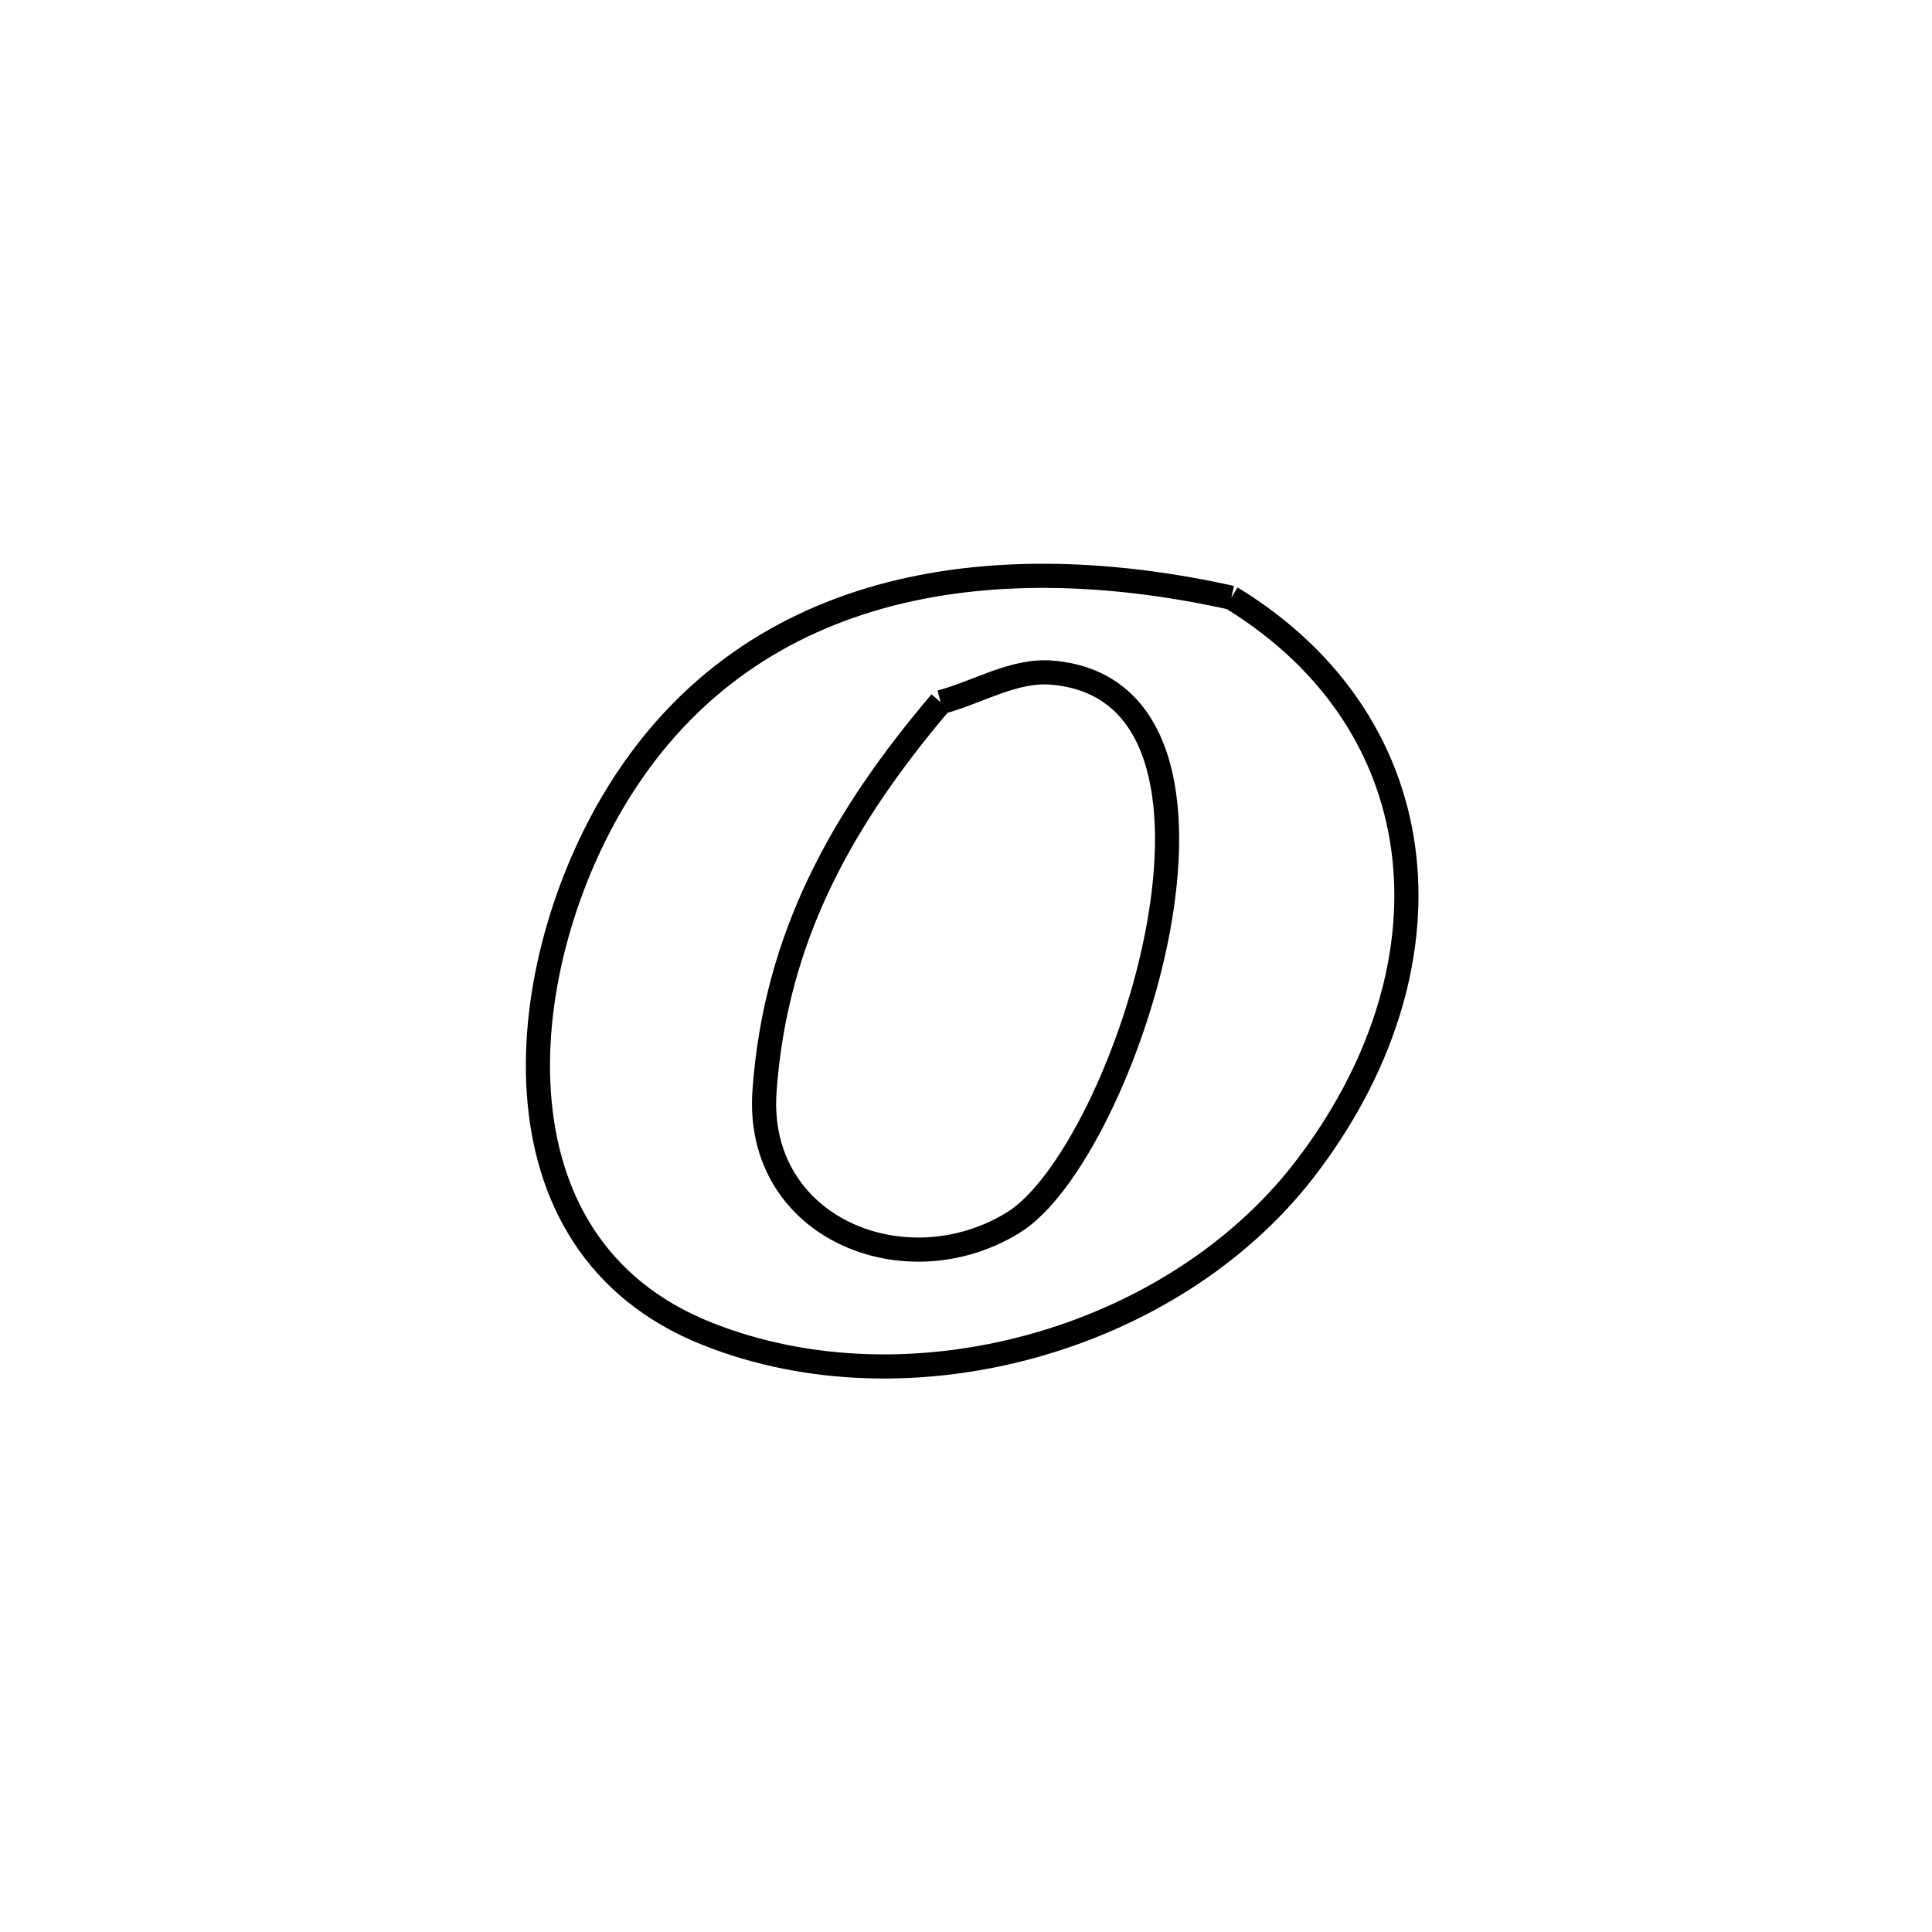 <svg xmlns="http://www.w3.org/2000/svg" viewBox="0.0 0.0 24.0 24.0" height="200px" width="200px"><path fill="none" stroke="black" stroke-width=".3" stroke-opacity="1.0"  filling="0" d="M15.296 7.425 L15.296 7.425 C16.605 8.226 17.309 9.387 17.446 10.657 C17.583 11.926 17.153 13.304 16.196 14.54 C15.374 15.6 14.149 16.357 12.814 16.724 C11.48 17.091 10.038 17.068 8.783 16.568 C7.383 16.011 6.782 14.857 6.694 13.58 C6.605 12.303 7.029 10.903 7.678 9.853 C8.523 8.487 9.72 7.724 11.06 7.379 C12.4 7.035 13.883 7.111 15.296 7.425 L15.296 7.425"></path>
<path fill="none" stroke="black" stroke-width=".3" stroke-opacity="1.0"  filling="0" d="M11.685 8.723 L11.685 8.723 C12.147 8.6 12.596 8.315 13.072 8.356 C14.449 8.475 14.678 9.969 14.387 11.541 C14.095 13.113 13.284 14.763 12.582 15.191 C11.238 16.012 9.377 15.252 9.497 13.556 C9.633 11.621 10.481 10.142 11.685 8.723 L11.685 8.723"></path></svg>